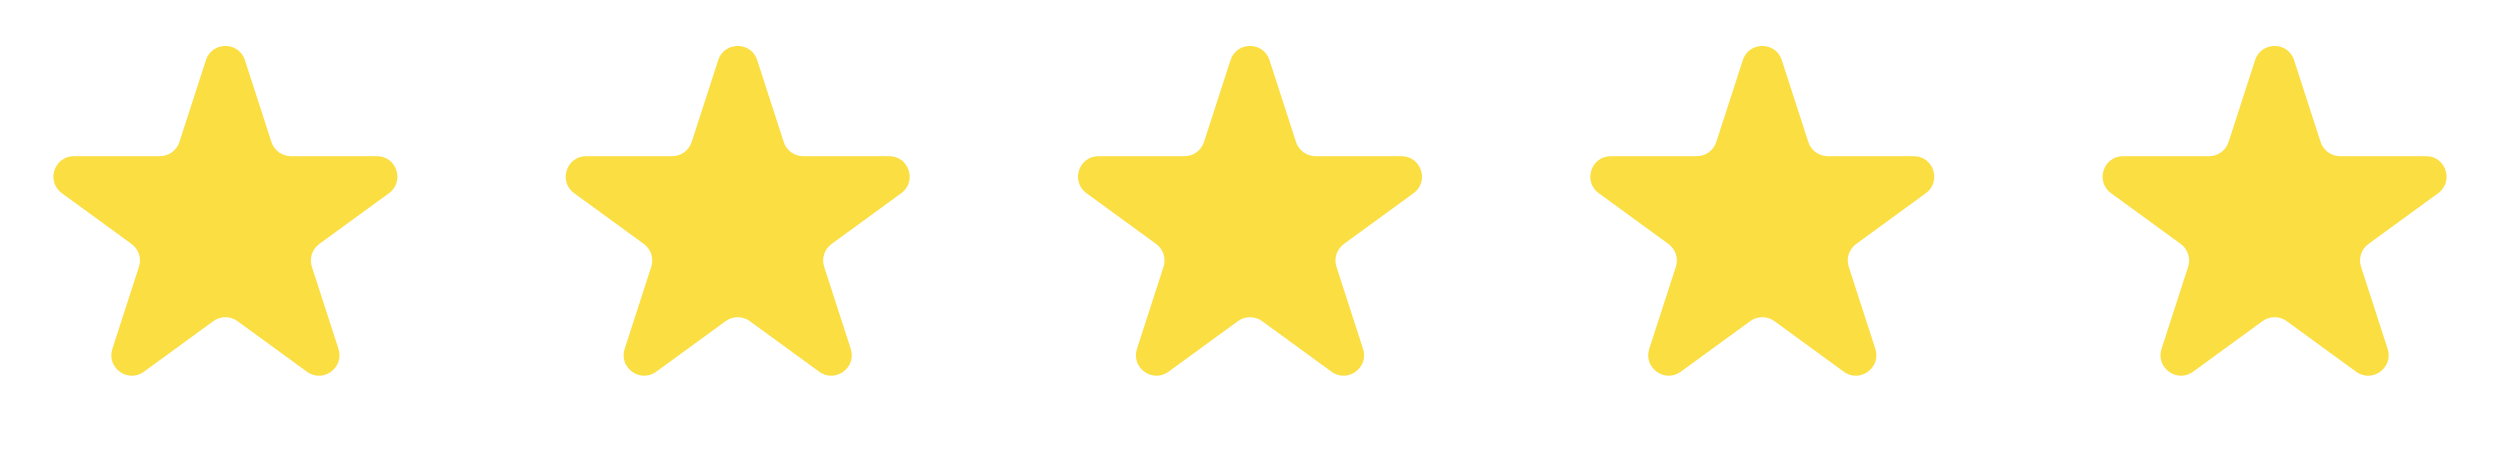 <svg width="271" height="49" viewBox="0 0 271 49" fill="none" xmlns="http://www.w3.org/2000/svg">
<path d="M22.323 6.517C22.986 4.47 25.883 4.47 26.546 6.517L29.423 15.393C29.719 16.309 30.572 16.929 31.535 16.929L40.855 16.929C43.004 16.929 43.9 19.678 42.163 20.943L34.612 26.444C33.836 27.009 33.511 28.01 33.807 28.923L36.689 37.816C37.352 39.862 35.008 41.561 33.27 40.294L25.742 34.81C24.963 34.243 23.906 34.243 23.127 34.81L15.599 40.294C13.861 41.561 11.517 39.862 12.18 37.816L15.062 28.923C15.358 28.01 15.033 27.009 14.257 26.444L6.706 20.943C4.969 19.678 5.864 16.929 8.014 16.929L17.334 16.929C18.297 16.929 19.149 16.309 19.446 15.393L22.323 6.517Z" fill="#FBDE42"/>
<path d="M77.855 6.517C78.519 4.47 81.416 4.47 82.079 6.517L84.956 15.393C85.252 16.309 86.105 16.929 87.067 16.929L96.388 16.929C98.537 16.929 99.432 19.678 97.695 20.943L90.144 26.444C89.368 27.009 89.044 28.01 89.34 28.923L92.222 37.816C92.885 39.862 90.541 41.561 88.802 40.294L81.274 34.81C80.495 34.243 79.439 34.243 78.66 34.81L71.132 40.294C69.393 41.561 67.05 39.862 67.713 37.816L70.595 28.923C70.891 28.01 70.566 27.009 69.79 26.444L62.239 20.943C60.502 19.678 61.397 16.929 63.546 16.929L72.867 16.929C73.829 16.929 74.682 16.309 74.979 15.393L77.855 6.517Z" fill="#FBDE42"/>
<path d="M133.388 6.517C134.052 4.47 136.948 4.47 137.612 6.517L140.488 15.393C140.785 16.309 141.638 16.929 142.6 16.929L151.921 16.929C154.07 16.929 154.965 19.678 153.228 20.943L145.677 26.444C144.901 27.009 144.576 28.01 144.872 28.923L147.754 37.816C148.417 39.862 146.074 41.561 144.335 40.294L136.807 34.81C136.028 34.243 134.972 34.243 134.193 34.81L126.665 40.294C124.926 41.561 122.583 39.862 123.246 37.816L126.128 28.923C126.423 28.01 126.099 27.009 125.323 26.444L117.772 20.943C116.035 19.678 116.93 16.929 119.079 16.929L128.4 16.929C129.362 16.929 130.215 16.309 130.512 15.393L133.388 6.517Z" fill="#FBDE42"/>
<path d="M188.921 6.517C189.584 4.47 192.481 4.47 193.145 6.517L196.021 15.393C196.318 16.309 197.171 16.929 198.133 16.929L207.454 16.929C209.603 16.929 210.498 19.678 208.761 20.943L201.21 26.444C200.434 27.009 200.109 28.01 200.405 28.923L203.287 37.816C203.95 39.862 201.607 41.561 199.868 40.294L192.34 34.81C191.561 34.243 190.505 34.243 189.726 34.81L182.198 40.294C180.459 41.561 178.115 39.862 178.779 37.816L181.66 28.923C181.956 28.01 181.632 27.009 180.856 26.444L173.305 20.943C171.568 19.678 172.463 16.929 174.612 16.929L183.933 16.929C184.895 16.929 185.748 16.309 186.045 15.393L188.921 6.517Z" fill="#FBDE42"/>
<path d="M244.454 6.517C245.117 4.47 248.014 4.47 248.677 6.517L251.554 15.393C251.85 16.309 252.703 16.929 253.666 16.929L262.986 16.929C265.136 16.929 266.031 19.678 264.294 20.943L256.743 26.444C255.967 27.009 255.642 28.01 255.938 28.923L258.82 37.816C259.483 39.862 257.139 41.561 255.401 40.294L247.873 34.81C247.094 34.243 246.037 34.243 245.258 34.81L237.73 40.294C235.992 41.561 233.648 39.862 234.311 37.816L237.193 28.923C237.489 28.01 237.164 27.009 236.388 26.444L228.838 20.943C227.1 19.678 227.996 16.929 230.145 16.929L239.465 16.929C240.428 16.929 241.281 16.309 241.577 15.393L244.454 6.517Z" fill="#FBDE42"/>
</svg>
